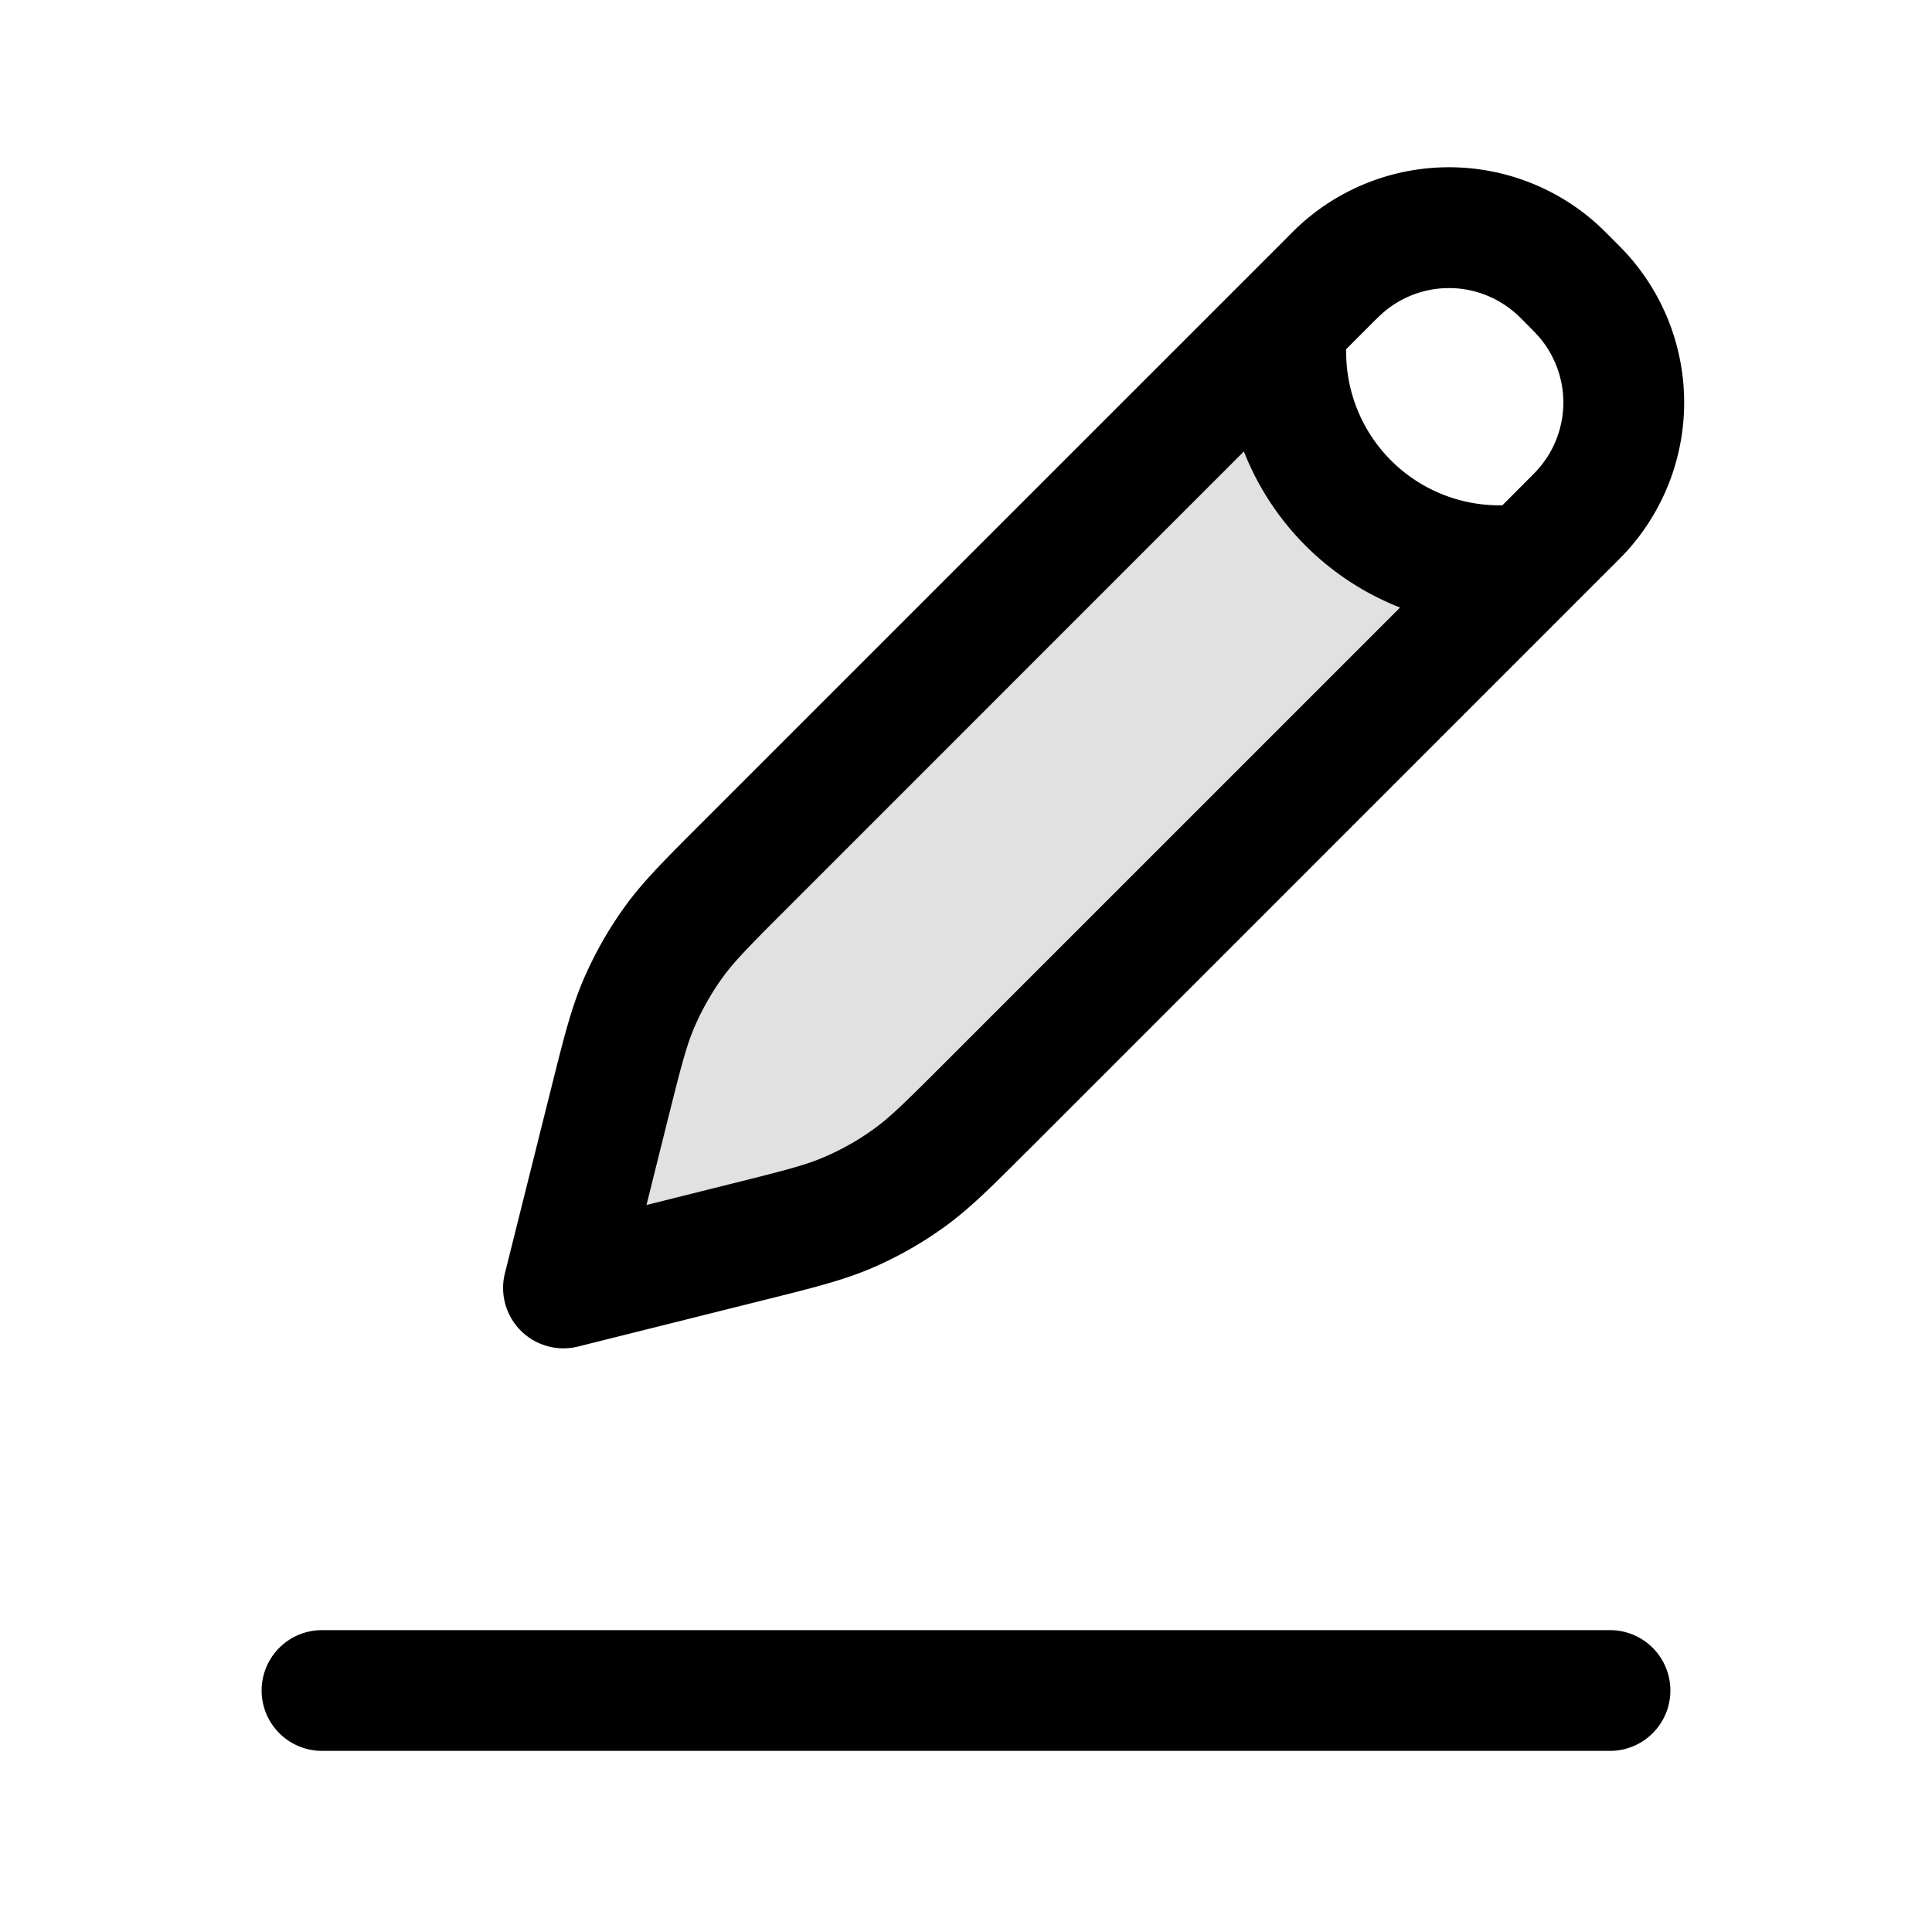<svg xmlns="http://www.w3.org/2000/svg" width="24" height="24" fill="currentColor" viewBox="0 0 24 24">
  <path d="M15.5 4.5l-6.247 6.246c-.466.467-.7.7-.89.964a3.996 3.996 0 00-.424.751c-.13.299-.21.619-.37 1.259L7 16l2.281-.57c.64-.16.96-.24 1.259-.369.264-.114.516-.257.75-.425.264-.19.498-.423.964-.89L18.5 7.5s-1.5-.5-2-1-1-2-1-2z" opacity=".12"/>
  <path fill-rule="evenodd" d="M18.84 3.903a1.25 1.25 0 00-1.68 0 4.745 4.745 0 00-.13.127l-.307.307a1.903 1.903 0 001.94 1.94l.306-.307c.086-.086.11-.11.127-.13a1.25 1.25 0 000-1.68 4.649 4.649 0 00-.127-.13 4.645 4.645 0 00-.128-.127zm-1.448 3.644a3.428 3.428 0 01-1.94-1.939l-5.668 5.669c-.484.483-.665.668-.811.87-.137.191-.253.396-.346.611-.099.23-.164.48-.33 1.144l-.266 1.067 1.067-.267c.663-.165.914-.23 1.144-.33.215-.092.42-.208.61-.345.203-.146.388-.328.87-.81l5.67-5.67zM16.15 2.793a2.75 2.75 0 013.7 0c.048.045.1.097.168.164l.012.013.013.012c.067.068.119.12.163.168a2.75 2.75 0 010 3.7c-.044.048-.096.1-.163.168l-.013.012-7.246 7.247-.045.044c-.424.424-.698.698-1.012.924-.278.2-.577.37-.891.505-.356.153-.731.247-1.314.392l-.06.015-2.28.57a.75.75 0 01-.91-.909l.57-2.28.015-.06c.146-.583.24-.959.393-1.314.136-.314.305-.614.505-.892.225-.314.5-.587.924-1.012l.044-.044L15.97 2.97l.012-.013c.067-.067.12-.12.168-.164zM3.25 21a.75.75 0 01.75-.75h16a.75.75 0 010 1.5H4a.75.75 0 01-.75-.75z"/>
</svg>
